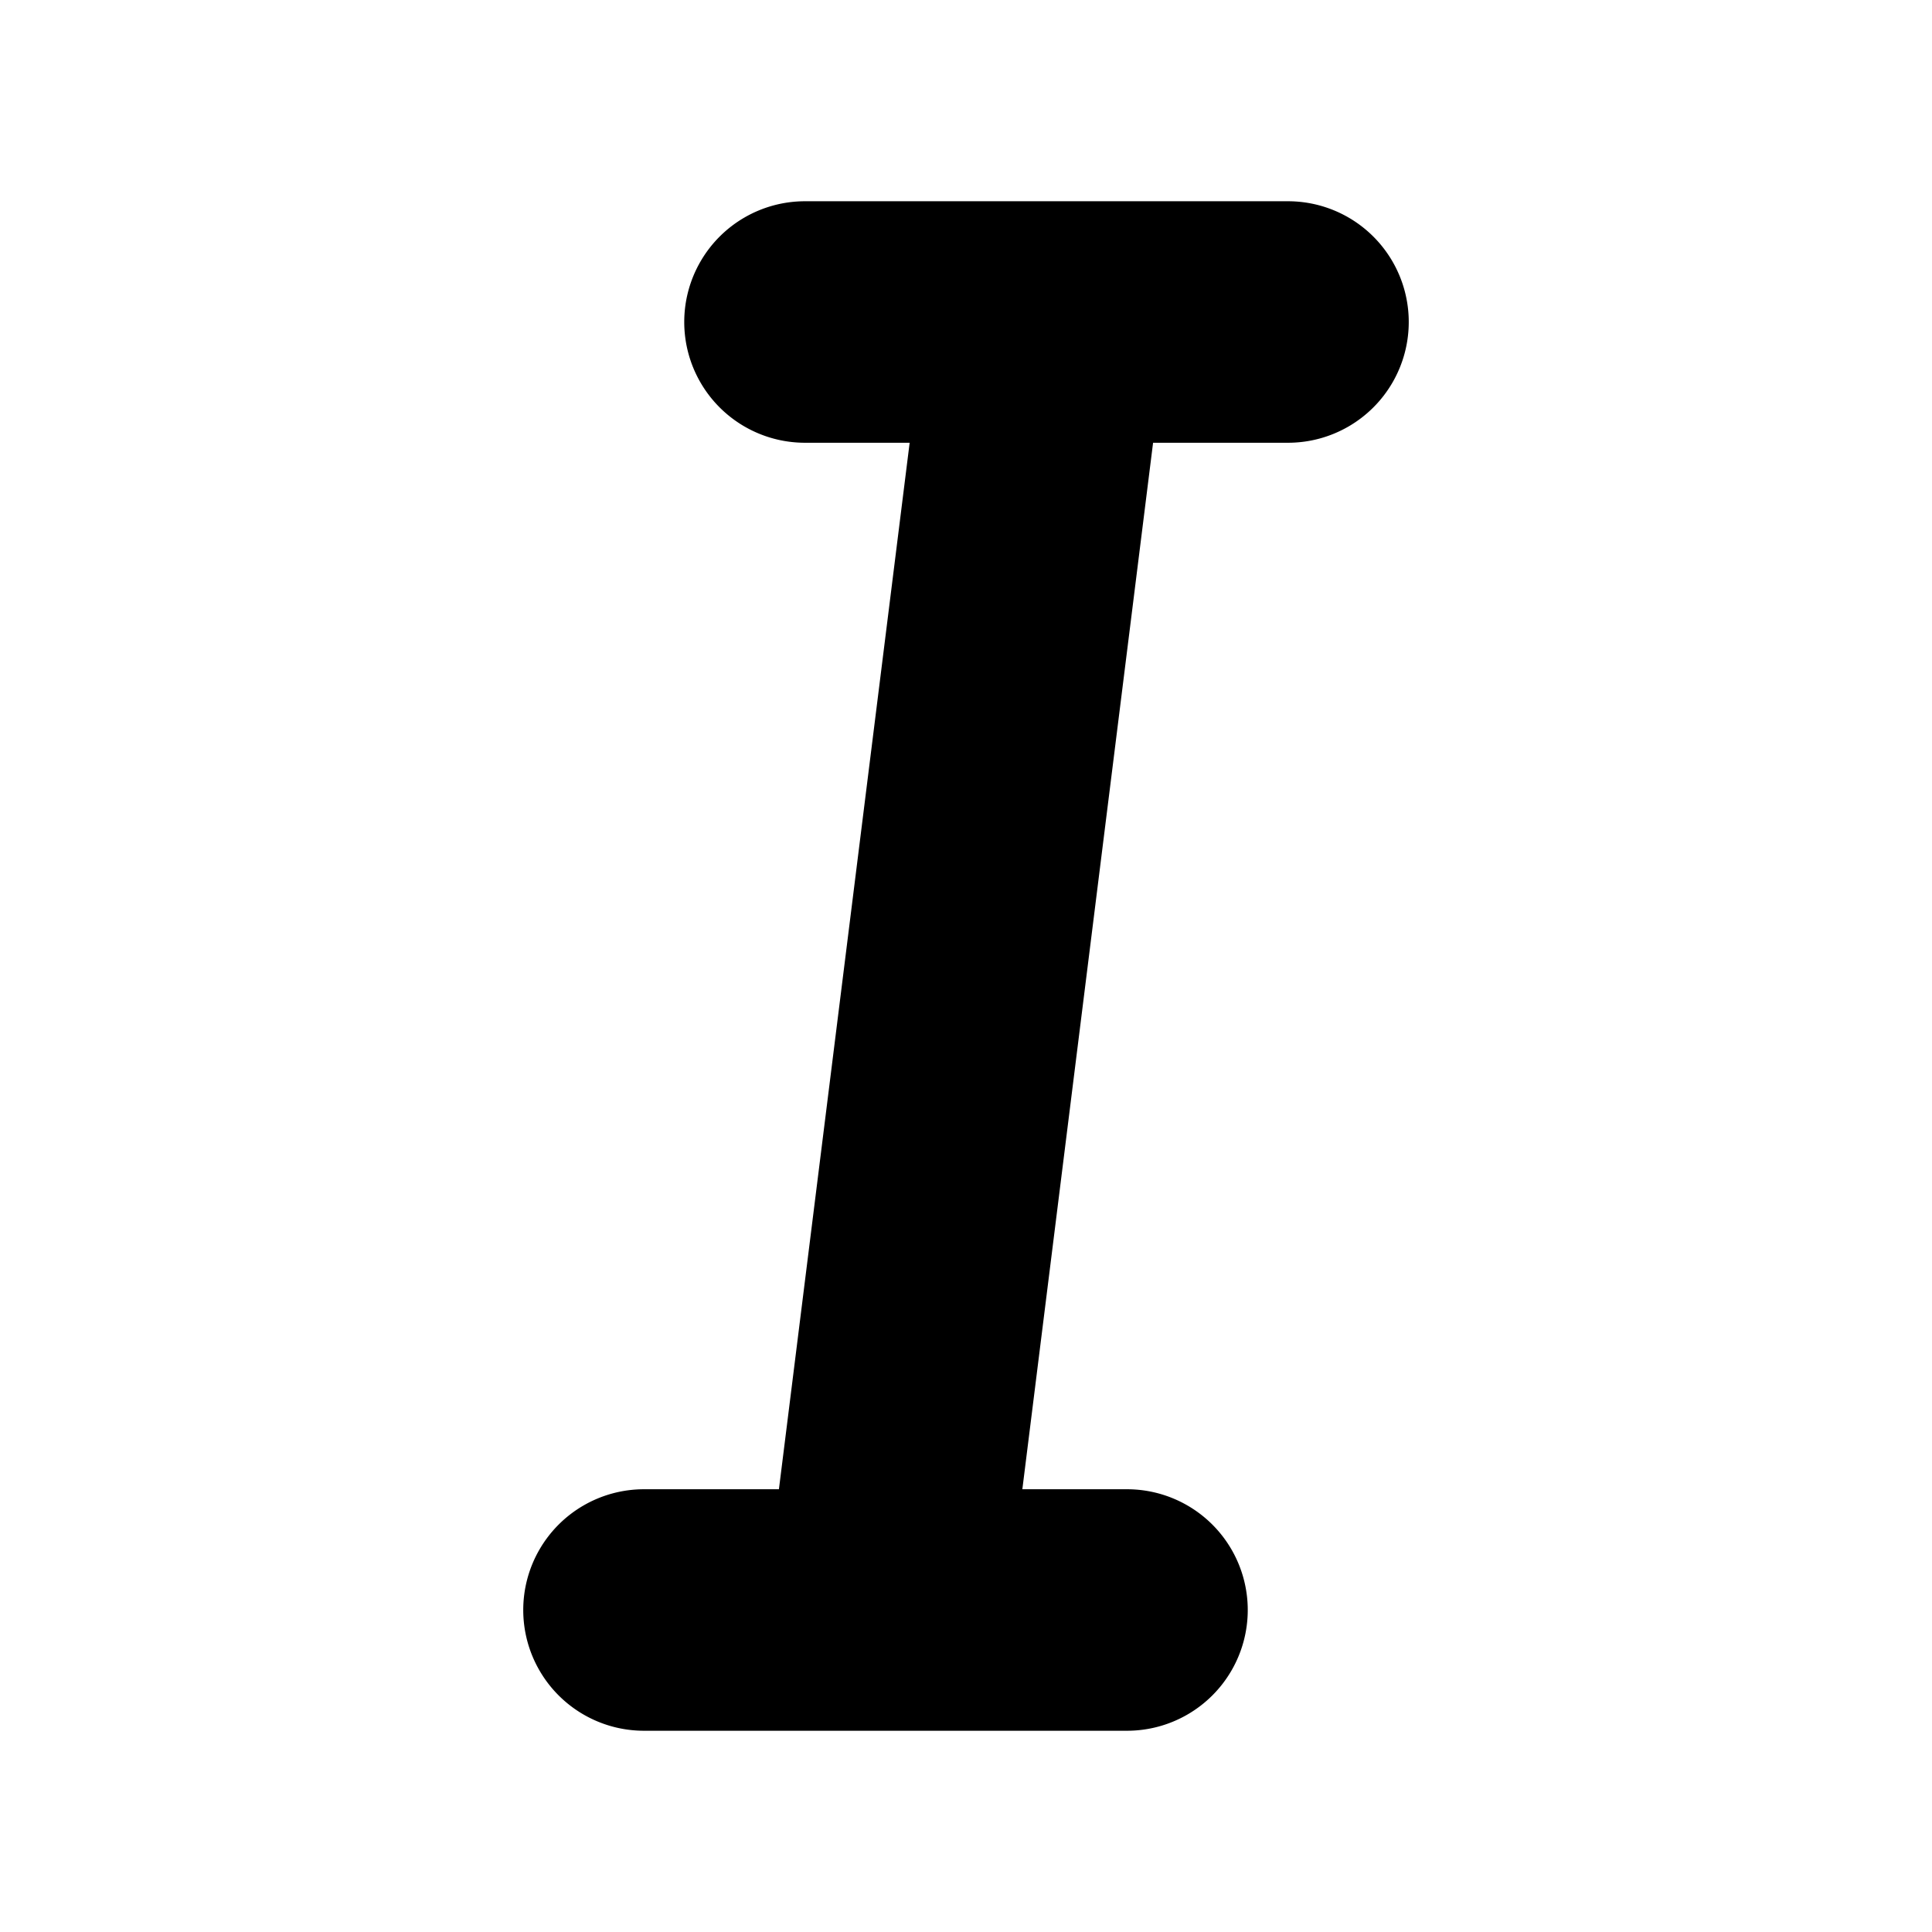<svg xmlns="http://www.w3.org/2000/svg" width="24" height="24" viewBox="0 0 24 24">
    <g fill="none">
        <path fill="currentColor" d="M16 2.5h-6a1.5 1.5 0 0 0 0 3h1.3l-1.624 13H8a1.5 1.5 0 0 0 0 3h6a1.5 1.5 0 0 0 0-3h-1.3l1.624-13H16a1.5 1.5 0 0 0 0-3"/>
    </g>
</svg>